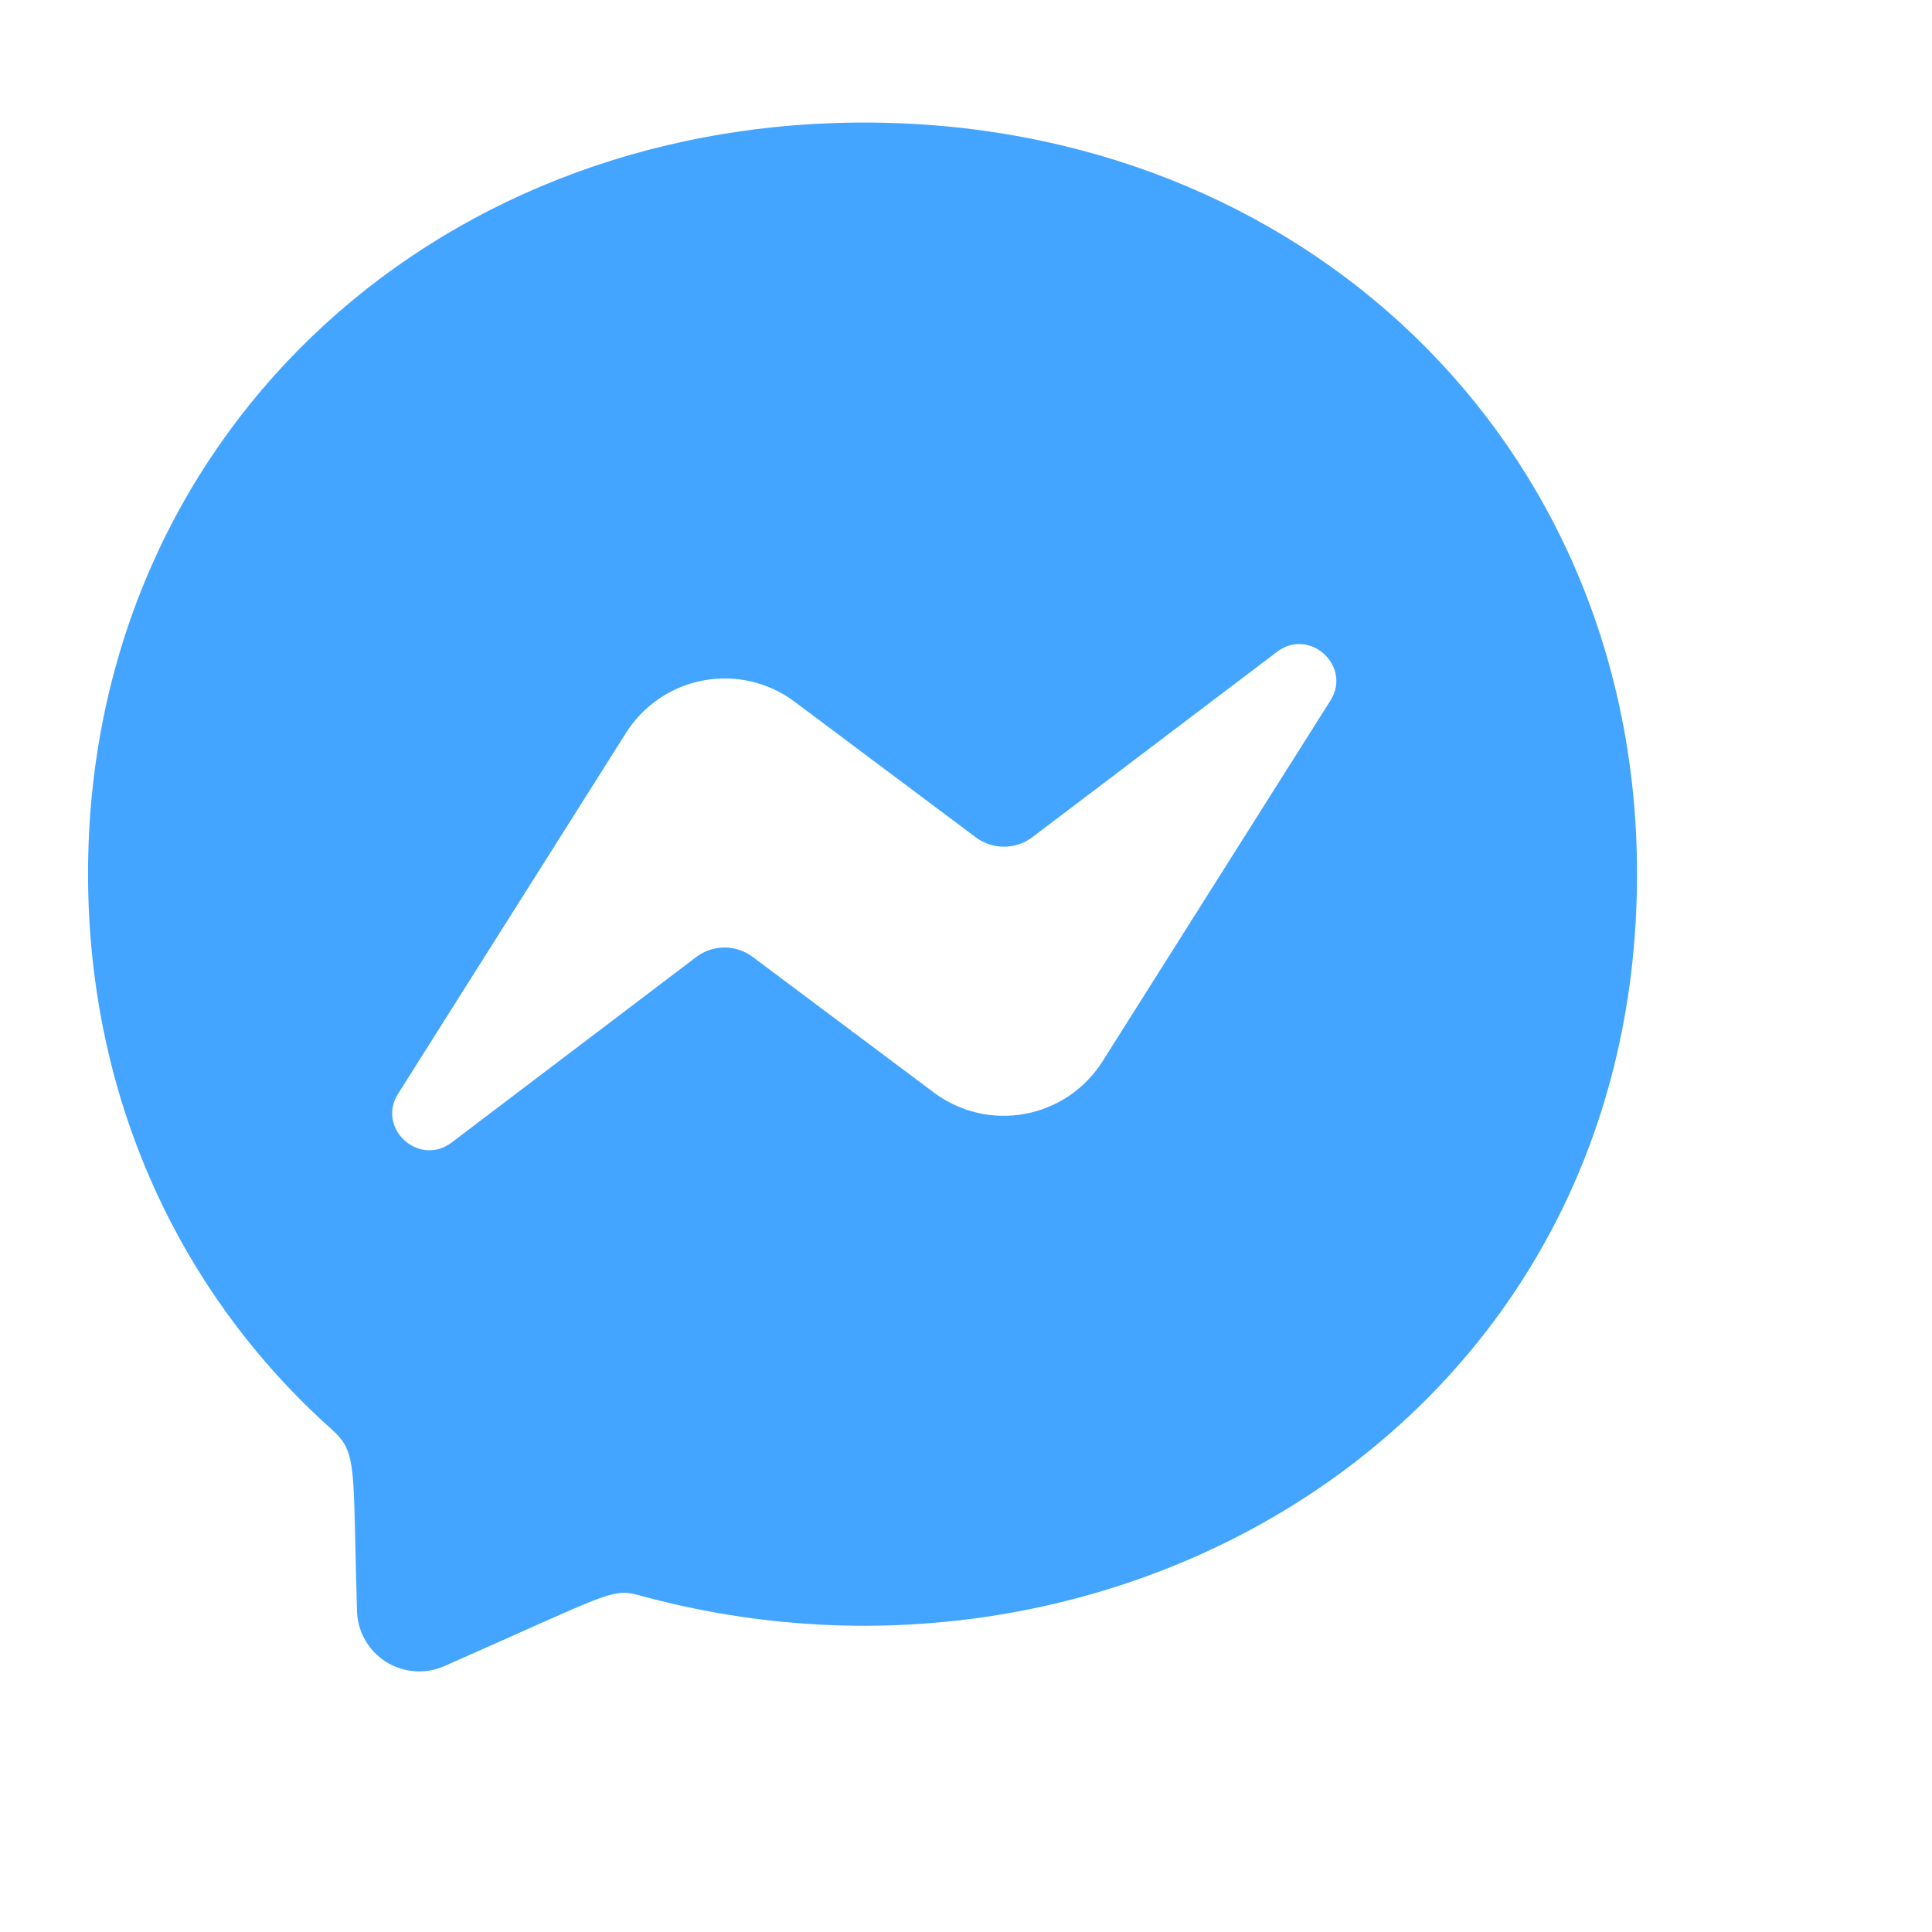 <svg width="28" height="28" viewBox="0 0 28 28" fill="none" xmlns="http://www.w3.org/2000/svg">
<path d="M12.525 1.776C6.188 1.776 1.276 6.408 1.276 12.664C1.276 15.937 2.621 18.764 4.81 20.718C5.188 21.058 5.11 21.255 5.174 23.353C5.179 23.5 5.22 23.644 5.293 23.771C5.367 23.899 5.47 24.006 5.594 24.085C5.719 24.163 5.861 24.21 6.007 24.221C6.154 24.232 6.301 24.207 6.436 24.148C8.831 23.094 8.861 23.011 9.267 23.121C16.205 25.03 23.725 20.59 23.725 12.664C23.725 6.408 18.864 1.776 12.525 1.776ZM19.28 10.155L15.976 15.386C15.851 15.582 15.687 15.751 15.494 15.882C15.301 16.012 15.083 16.101 14.854 16.143C14.625 16.185 14.39 16.18 14.163 16.127C13.936 16.074 13.723 15.975 13.536 15.835L10.908 13.868C10.79 13.78 10.647 13.732 10.5 13.732C10.353 13.732 10.21 13.78 10.093 13.868L6.546 16.558C6.072 16.917 5.452 16.35 5.771 15.849L9.075 10.618C9.2 10.421 9.364 10.253 9.557 10.122C9.75 9.992 9.968 9.903 10.197 9.861C10.426 9.818 10.662 9.824 10.888 9.877C11.115 9.93 11.329 10.029 11.515 10.169L14.143 12.136C14.261 12.224 14.403 12.271 14.55 12.271C14.697 12.271 14.84 12.224 14.958 12.136L18.506 9.448C18.979 9.087 19.599 9.654 19.28 10.155Z" fill="#43A5FF"/>
</svg>
